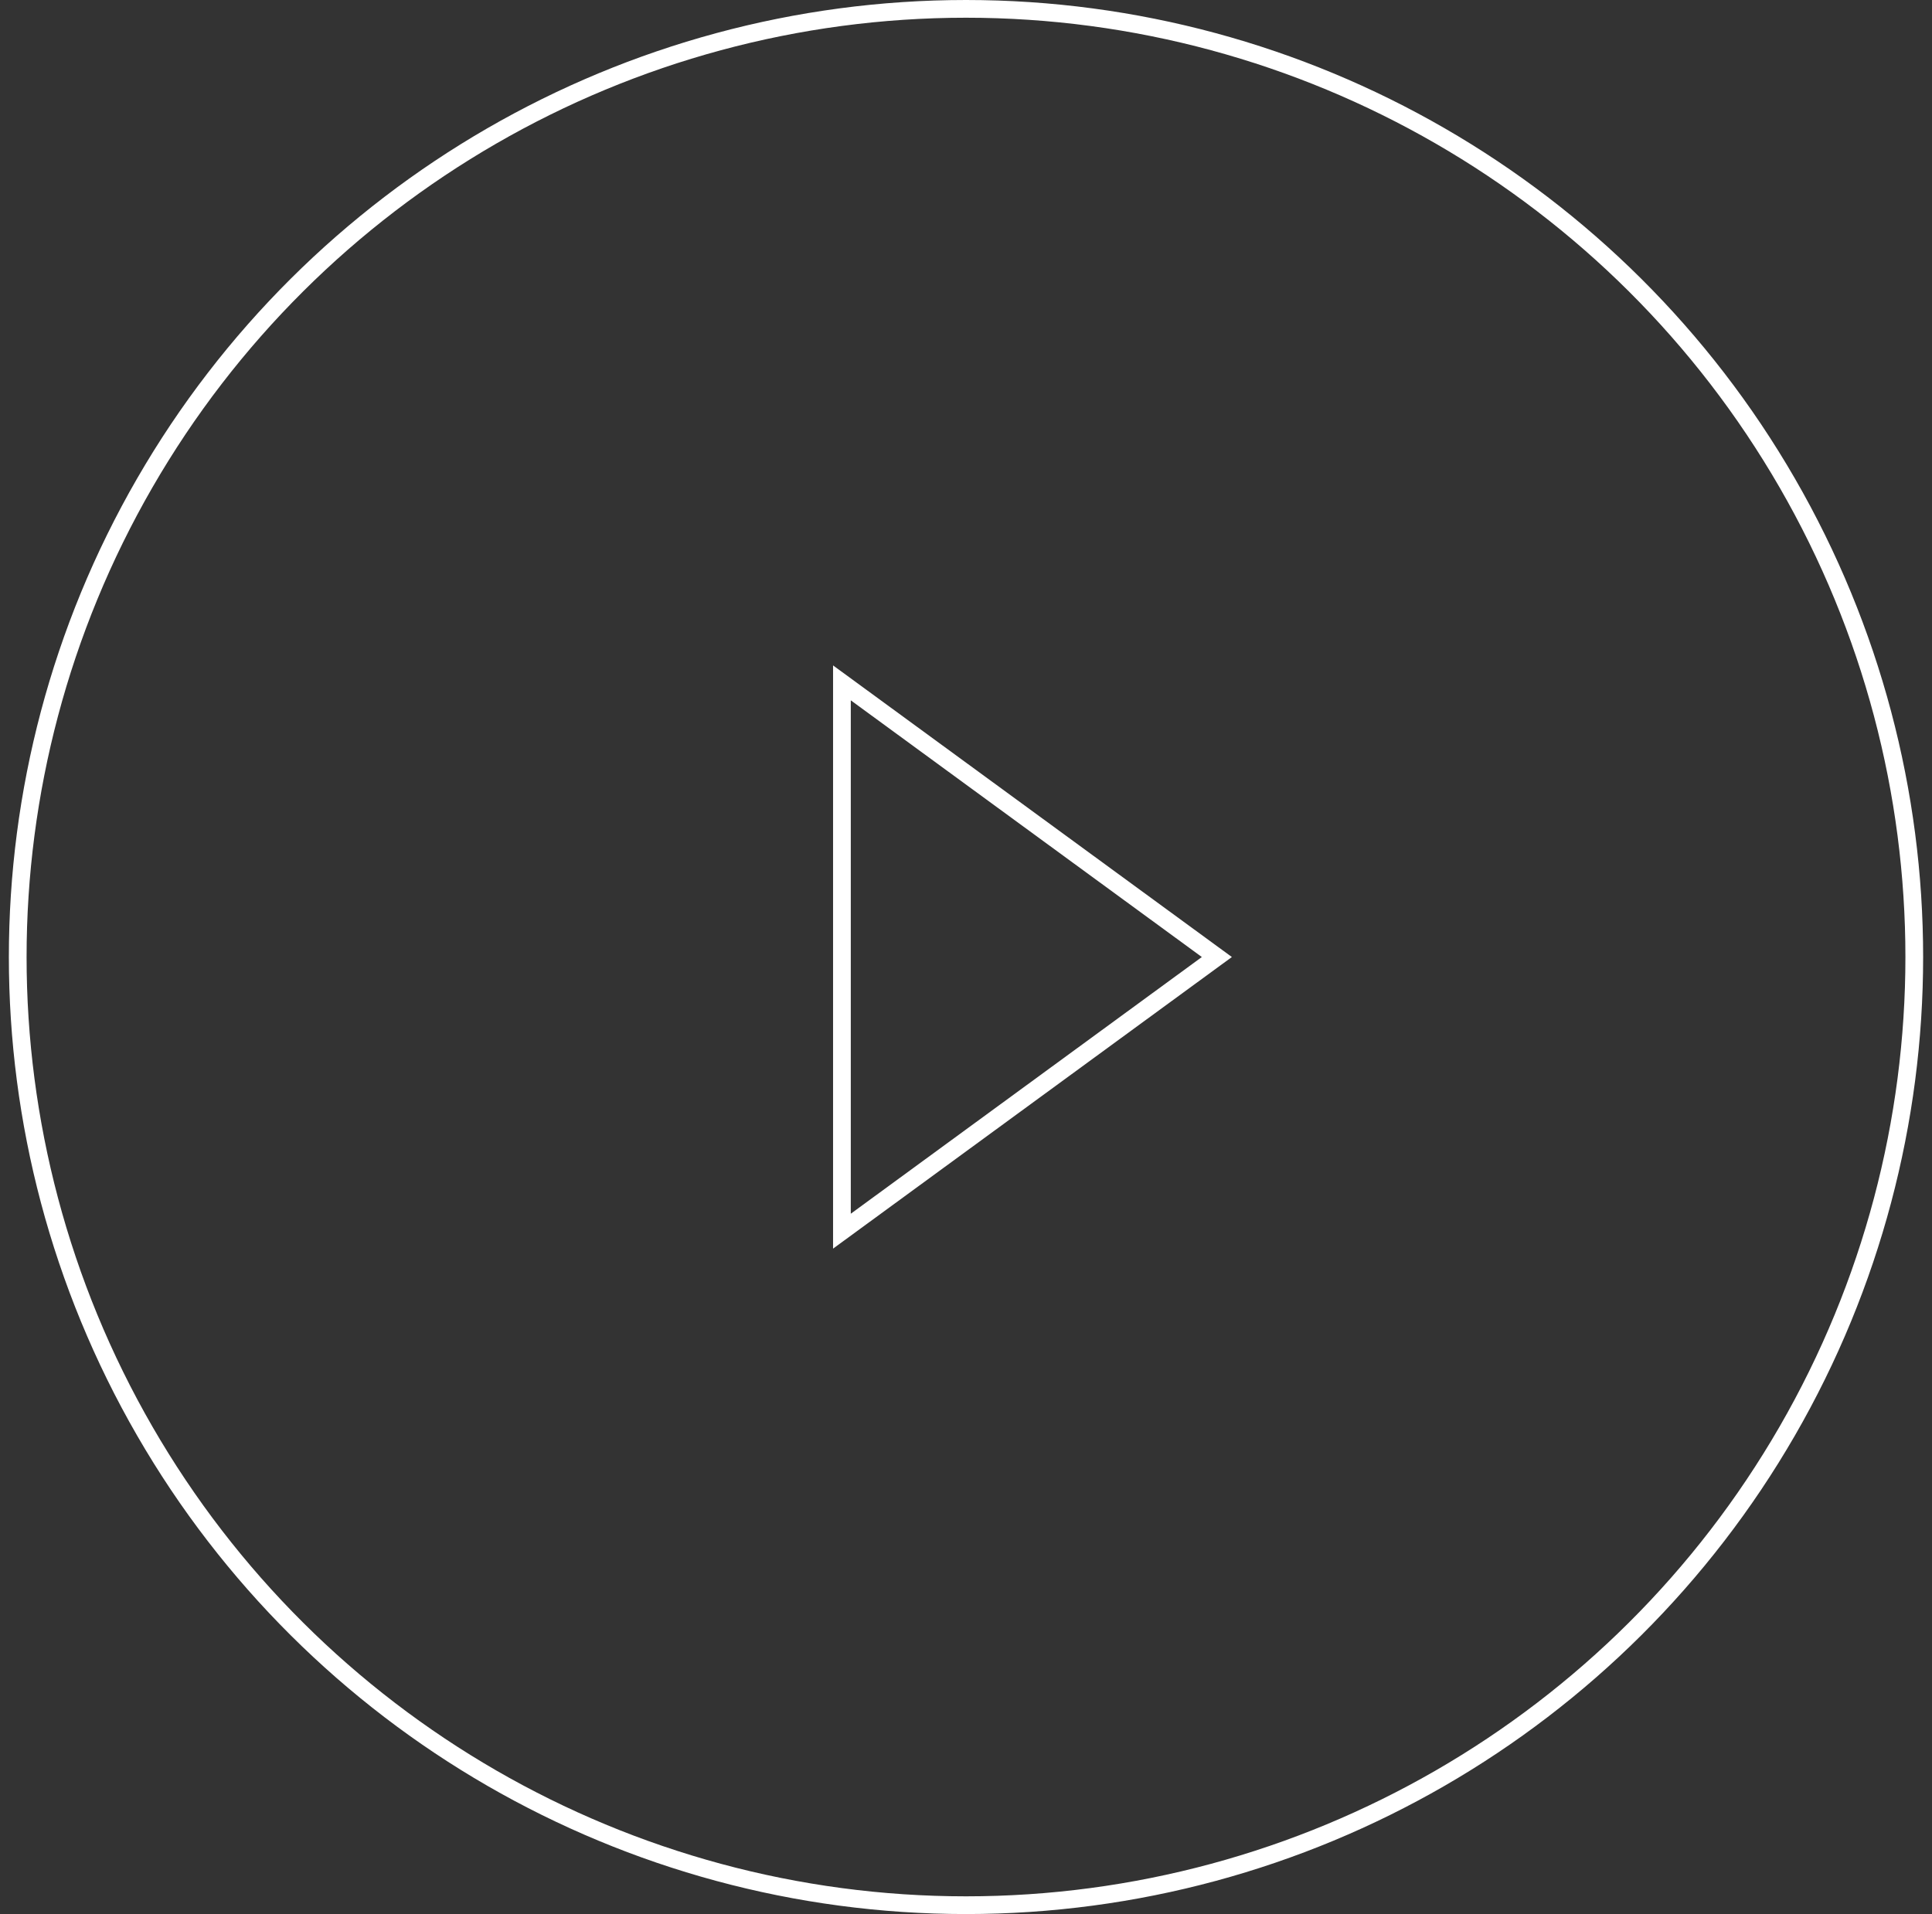 <svg width="109" height="108" viewBox="0 0 109 108" fill="none" xmlns="http://www.w3.org/2000/svg">
<rect x="0" y="0" width="109" height="108" fill="#333333" stroke="none"/>
<circle cx="54.5" cy="54" r="53.5" transform="rotate(90 54.5 54)" stroke="white" stroke-width="1"/>
<path d="M47.5 38.531L68.653 54L47.5 69.469V38.531Z" stroke="white" stroke-width="1"/>
</svg>

